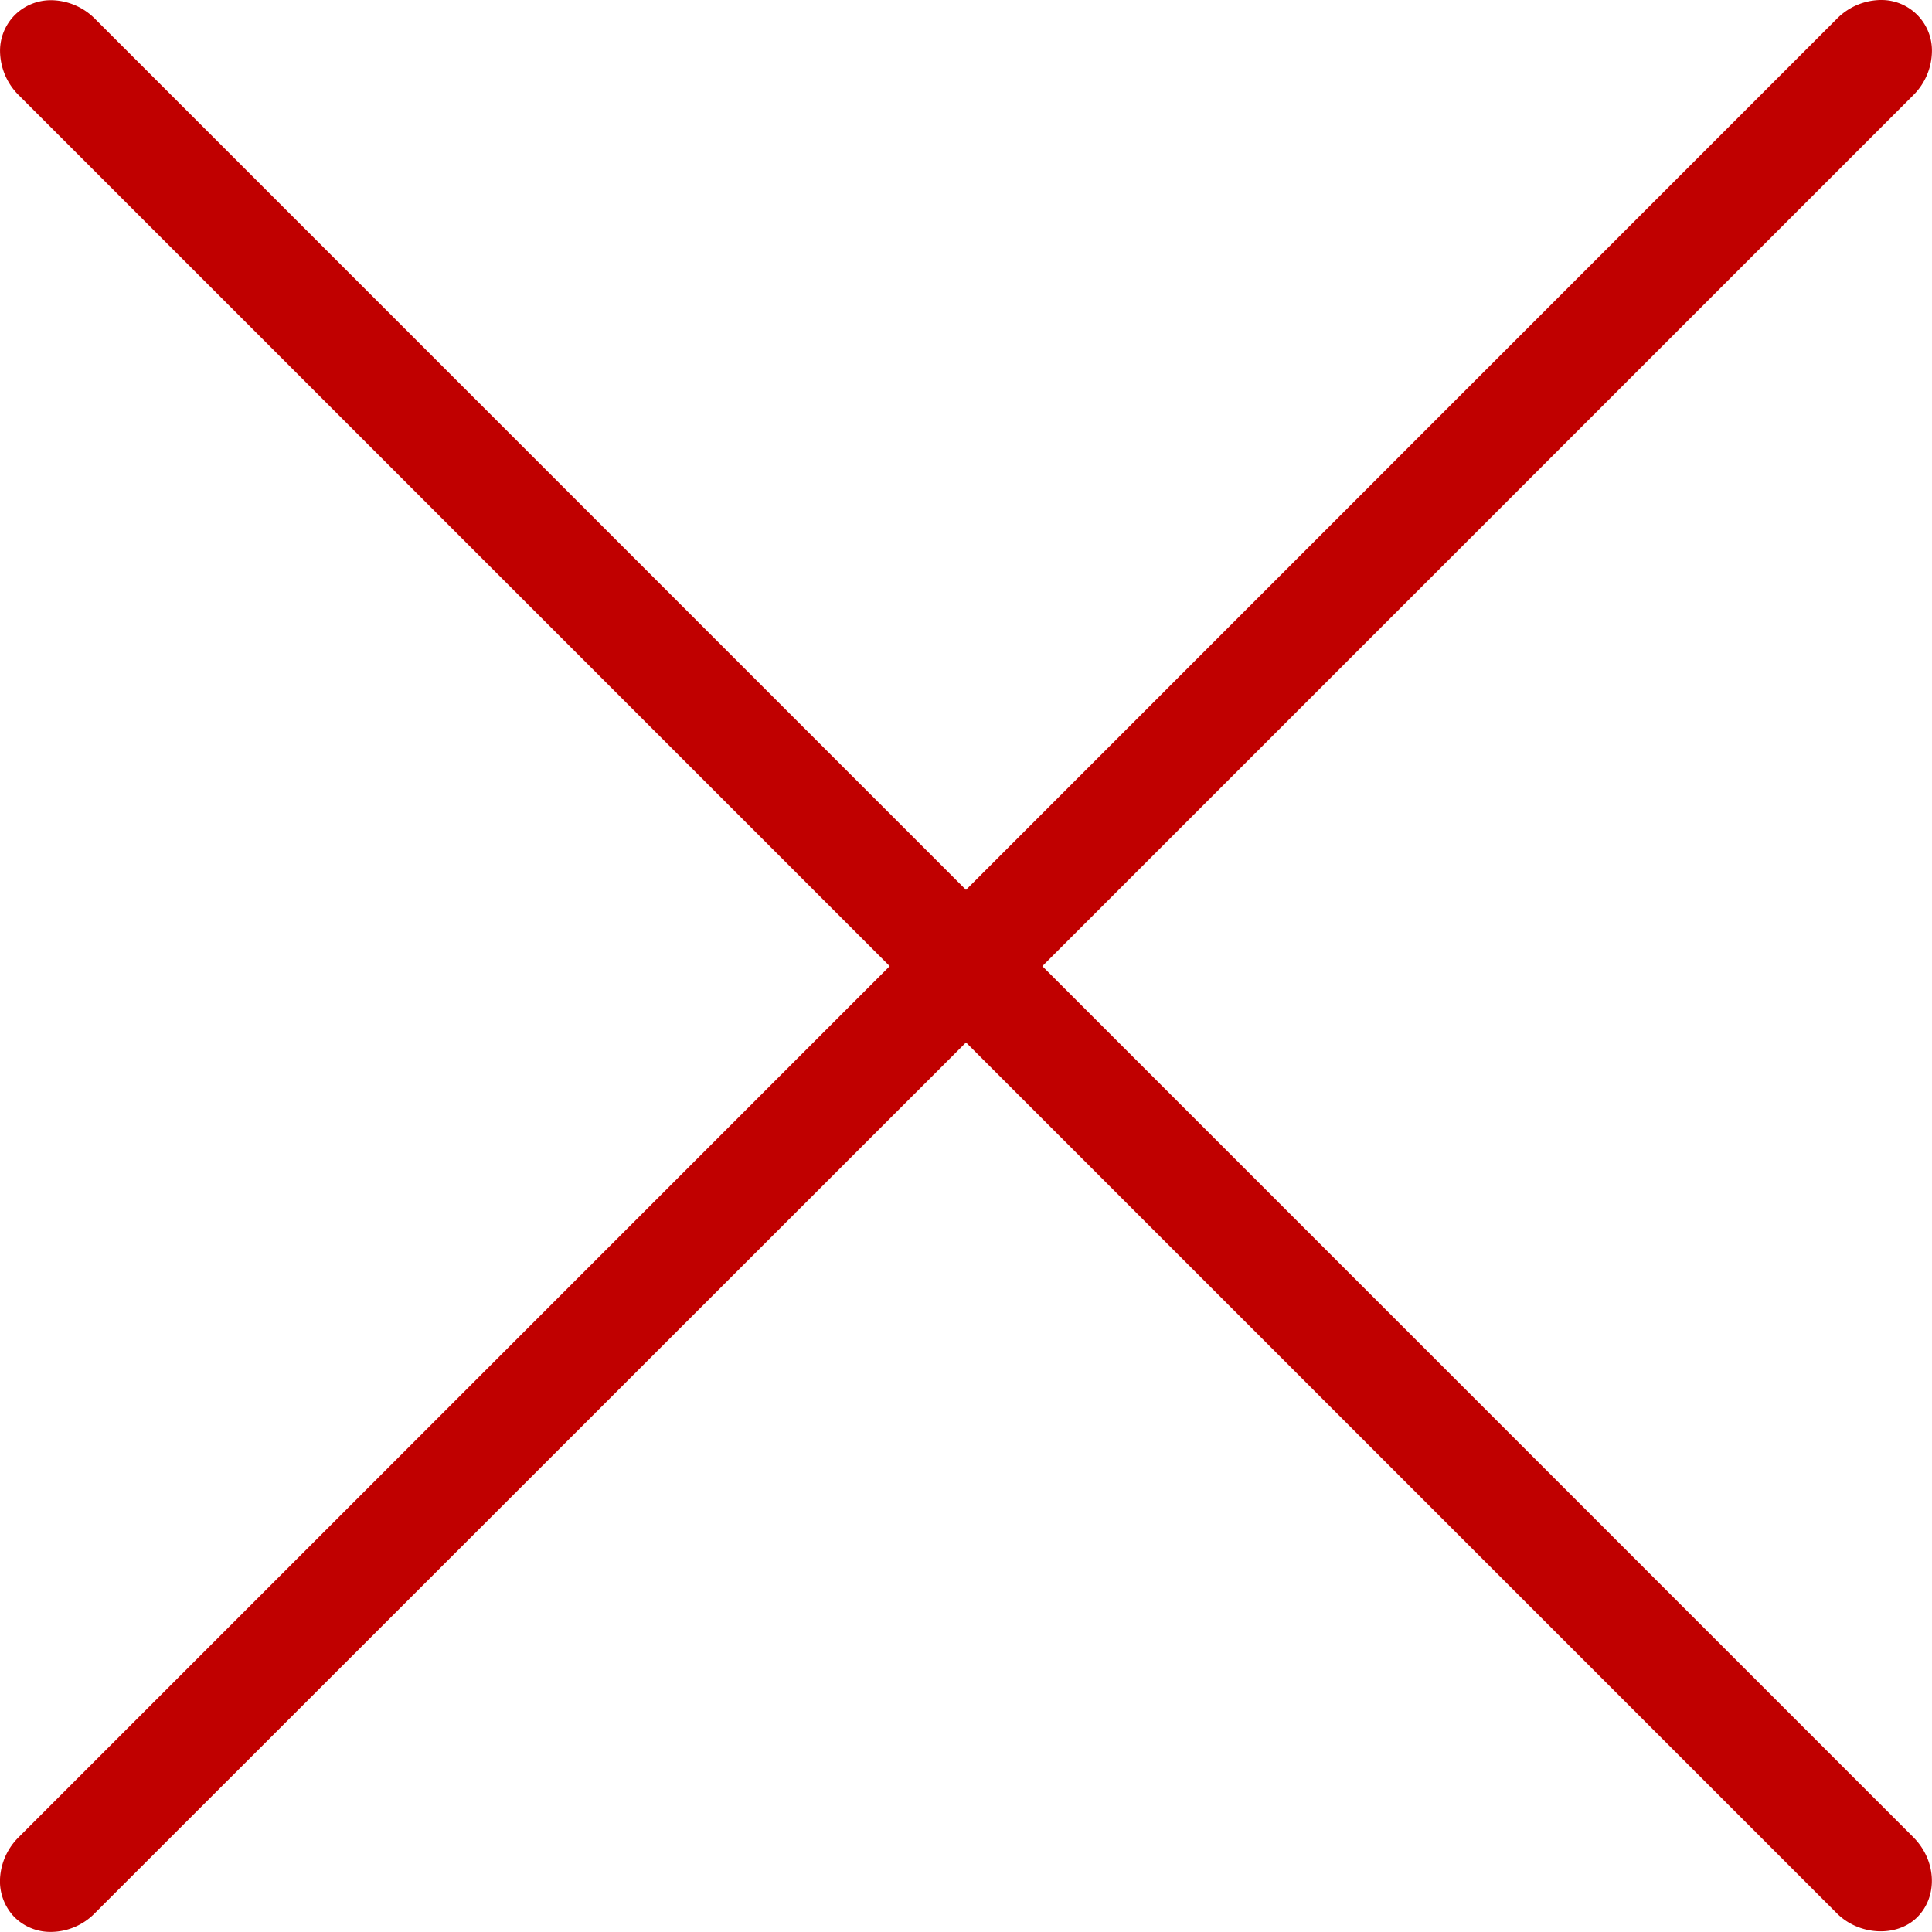 <svg xmlns="http://www.w3.org/2000/svg" viewBox="0 0 980.05 980.01"><defs><style>.a{fill:#c00000;}</style></defs><path class="a" d="M528.72,490.1,970.52,48.3A31.89,31.89,0,0,0,980,26,25.62,25.62,0,0,0,954.79,0H954a31.83,31.83,0,0,0-22.2,9.5L490,451.4,48.22,9.6A31.83,31.83,0,0,0,26,.1,26,26,0,0,0,7.52,7.6,25.67,25.67,0,0,0,0,26.1a32,32,0,0,0,9.5,22.2l441.8,441.8L9.52,931.9A31.88,31.88,0,0,0,0,952.8a26.2,26.2,0,0,0,7.4,19.8,25.91,25.91,0,0,0,18.5,7.4,31.4,31.4,0,0,0,22.2-9.5L490,528.8l441.8,441.8c11.3,11.3,30.4,12.2,40.7,2,10.7-10.7,9.8-28.9-2-40.7Z" transform="translate(0.02 0)"/></svg>